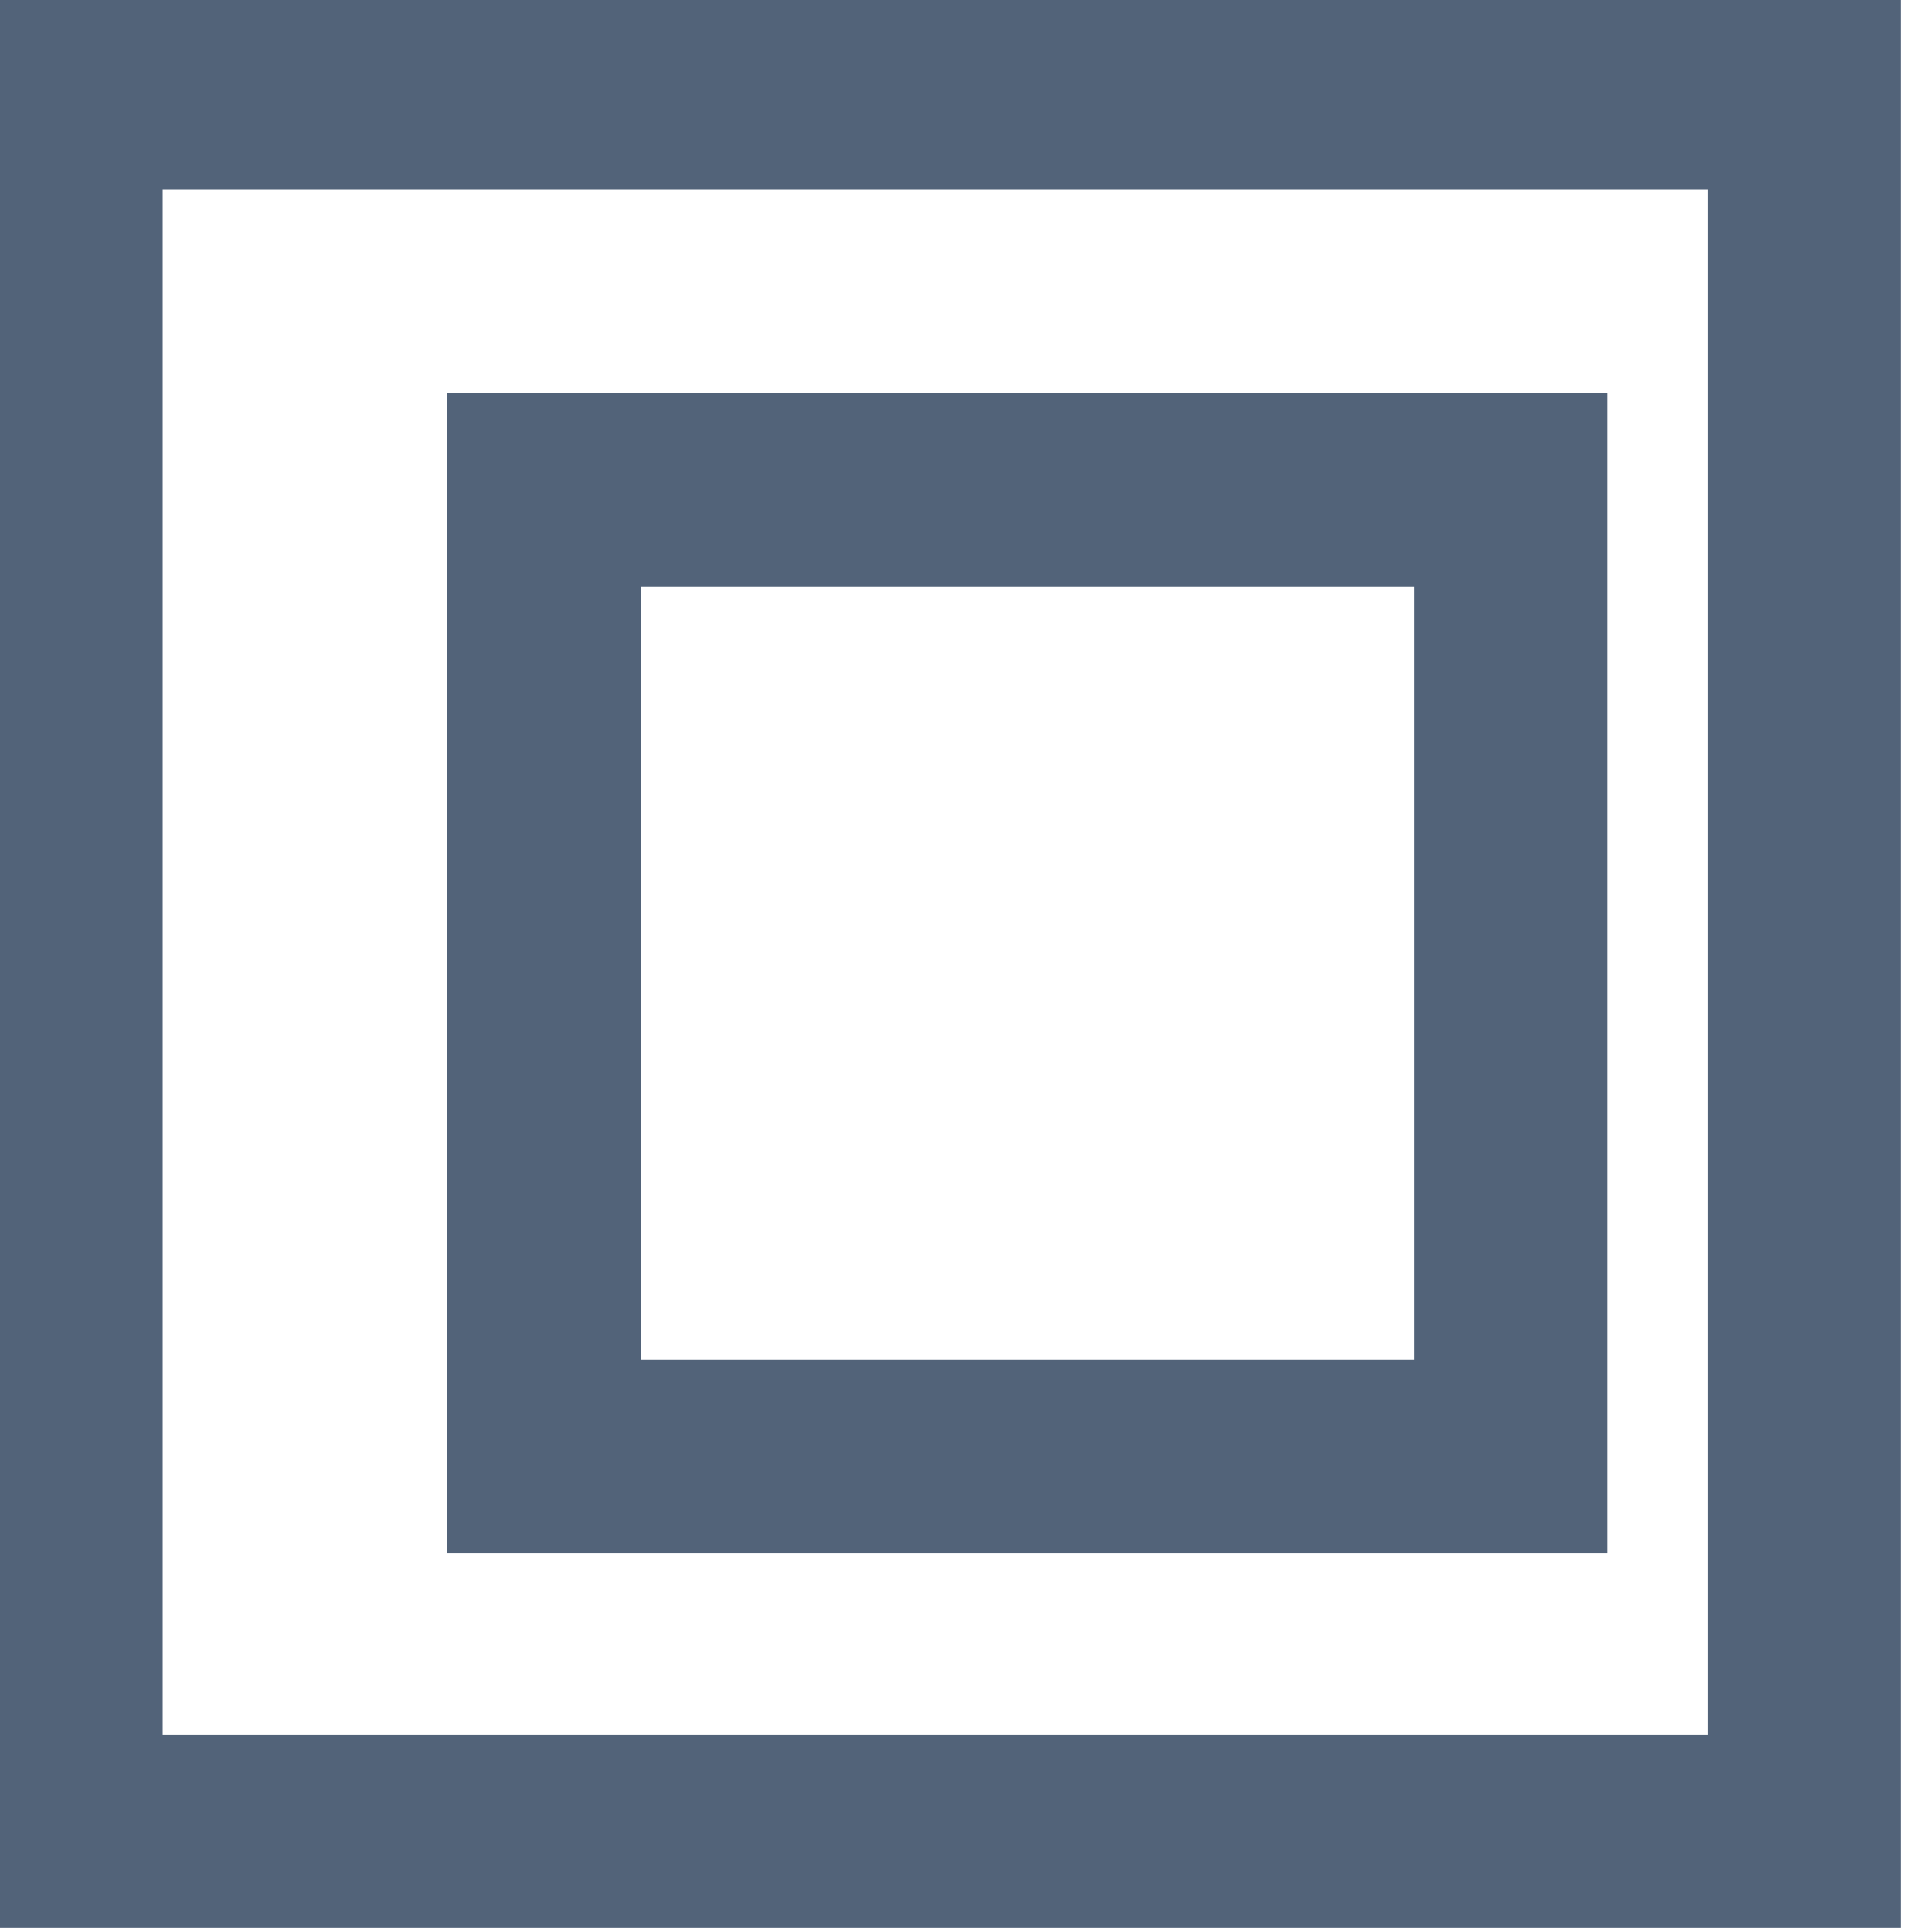 <?xml version="1.0" encoding="UTF-8" standalone="no"?>
<!DOCTYPE svg PUBLIC "-//W3C//DTD SVG 1.1//EN" "http://www.w3.org/Graphics/SVG/1.1/DTD/svg11.dtd">
<svg width="100%" height="100%" viewBox="0 0 10 10" version="1.1" xmlns="http://www.w3.org/2000/svg" xmlns:xlink="http://www.w3.org/1999/xlink" xml:space="preserve" xmlns:serif="http://www.serif.com/" style="fill-rule:evenodd;clip-rule:evenodd;stroke-linejoin:round;stroke-miterlimit:1.414;">
    <g transform="matrix(1,0,0,1,-822.743,-89)">
        <g transform="matrix(1,0,0,1,0,10.573)">
            <g transform="matrix(0.769,0,0,0.769,296.787,20.406)">
                <path d="M696.743,88.427L683.743,88.427L683.743,75.427L696.743,75.427L696.743,88.427ZM685.043,76.727L685.043,87.127L695.443,87.127L695.443,76.727L685.043,76.727Z" style="fill:rgb(82,99,121);"/>
            </g>
            <g transform="matrix(0.462,0,0,0.462,509.169,45.614)">
                <path d="M696.743,88.427L683.743,88.427L683.743,75.427L696.743,75.427L696.743,88.427ZM685.91,77.593L685.91,86.26L694.577,86.26L694.577,77.593L685.91,77.593Z" style="fill:rgb(82,99,121);"/>
            </g>
        </g>
    </g>
</svg>

